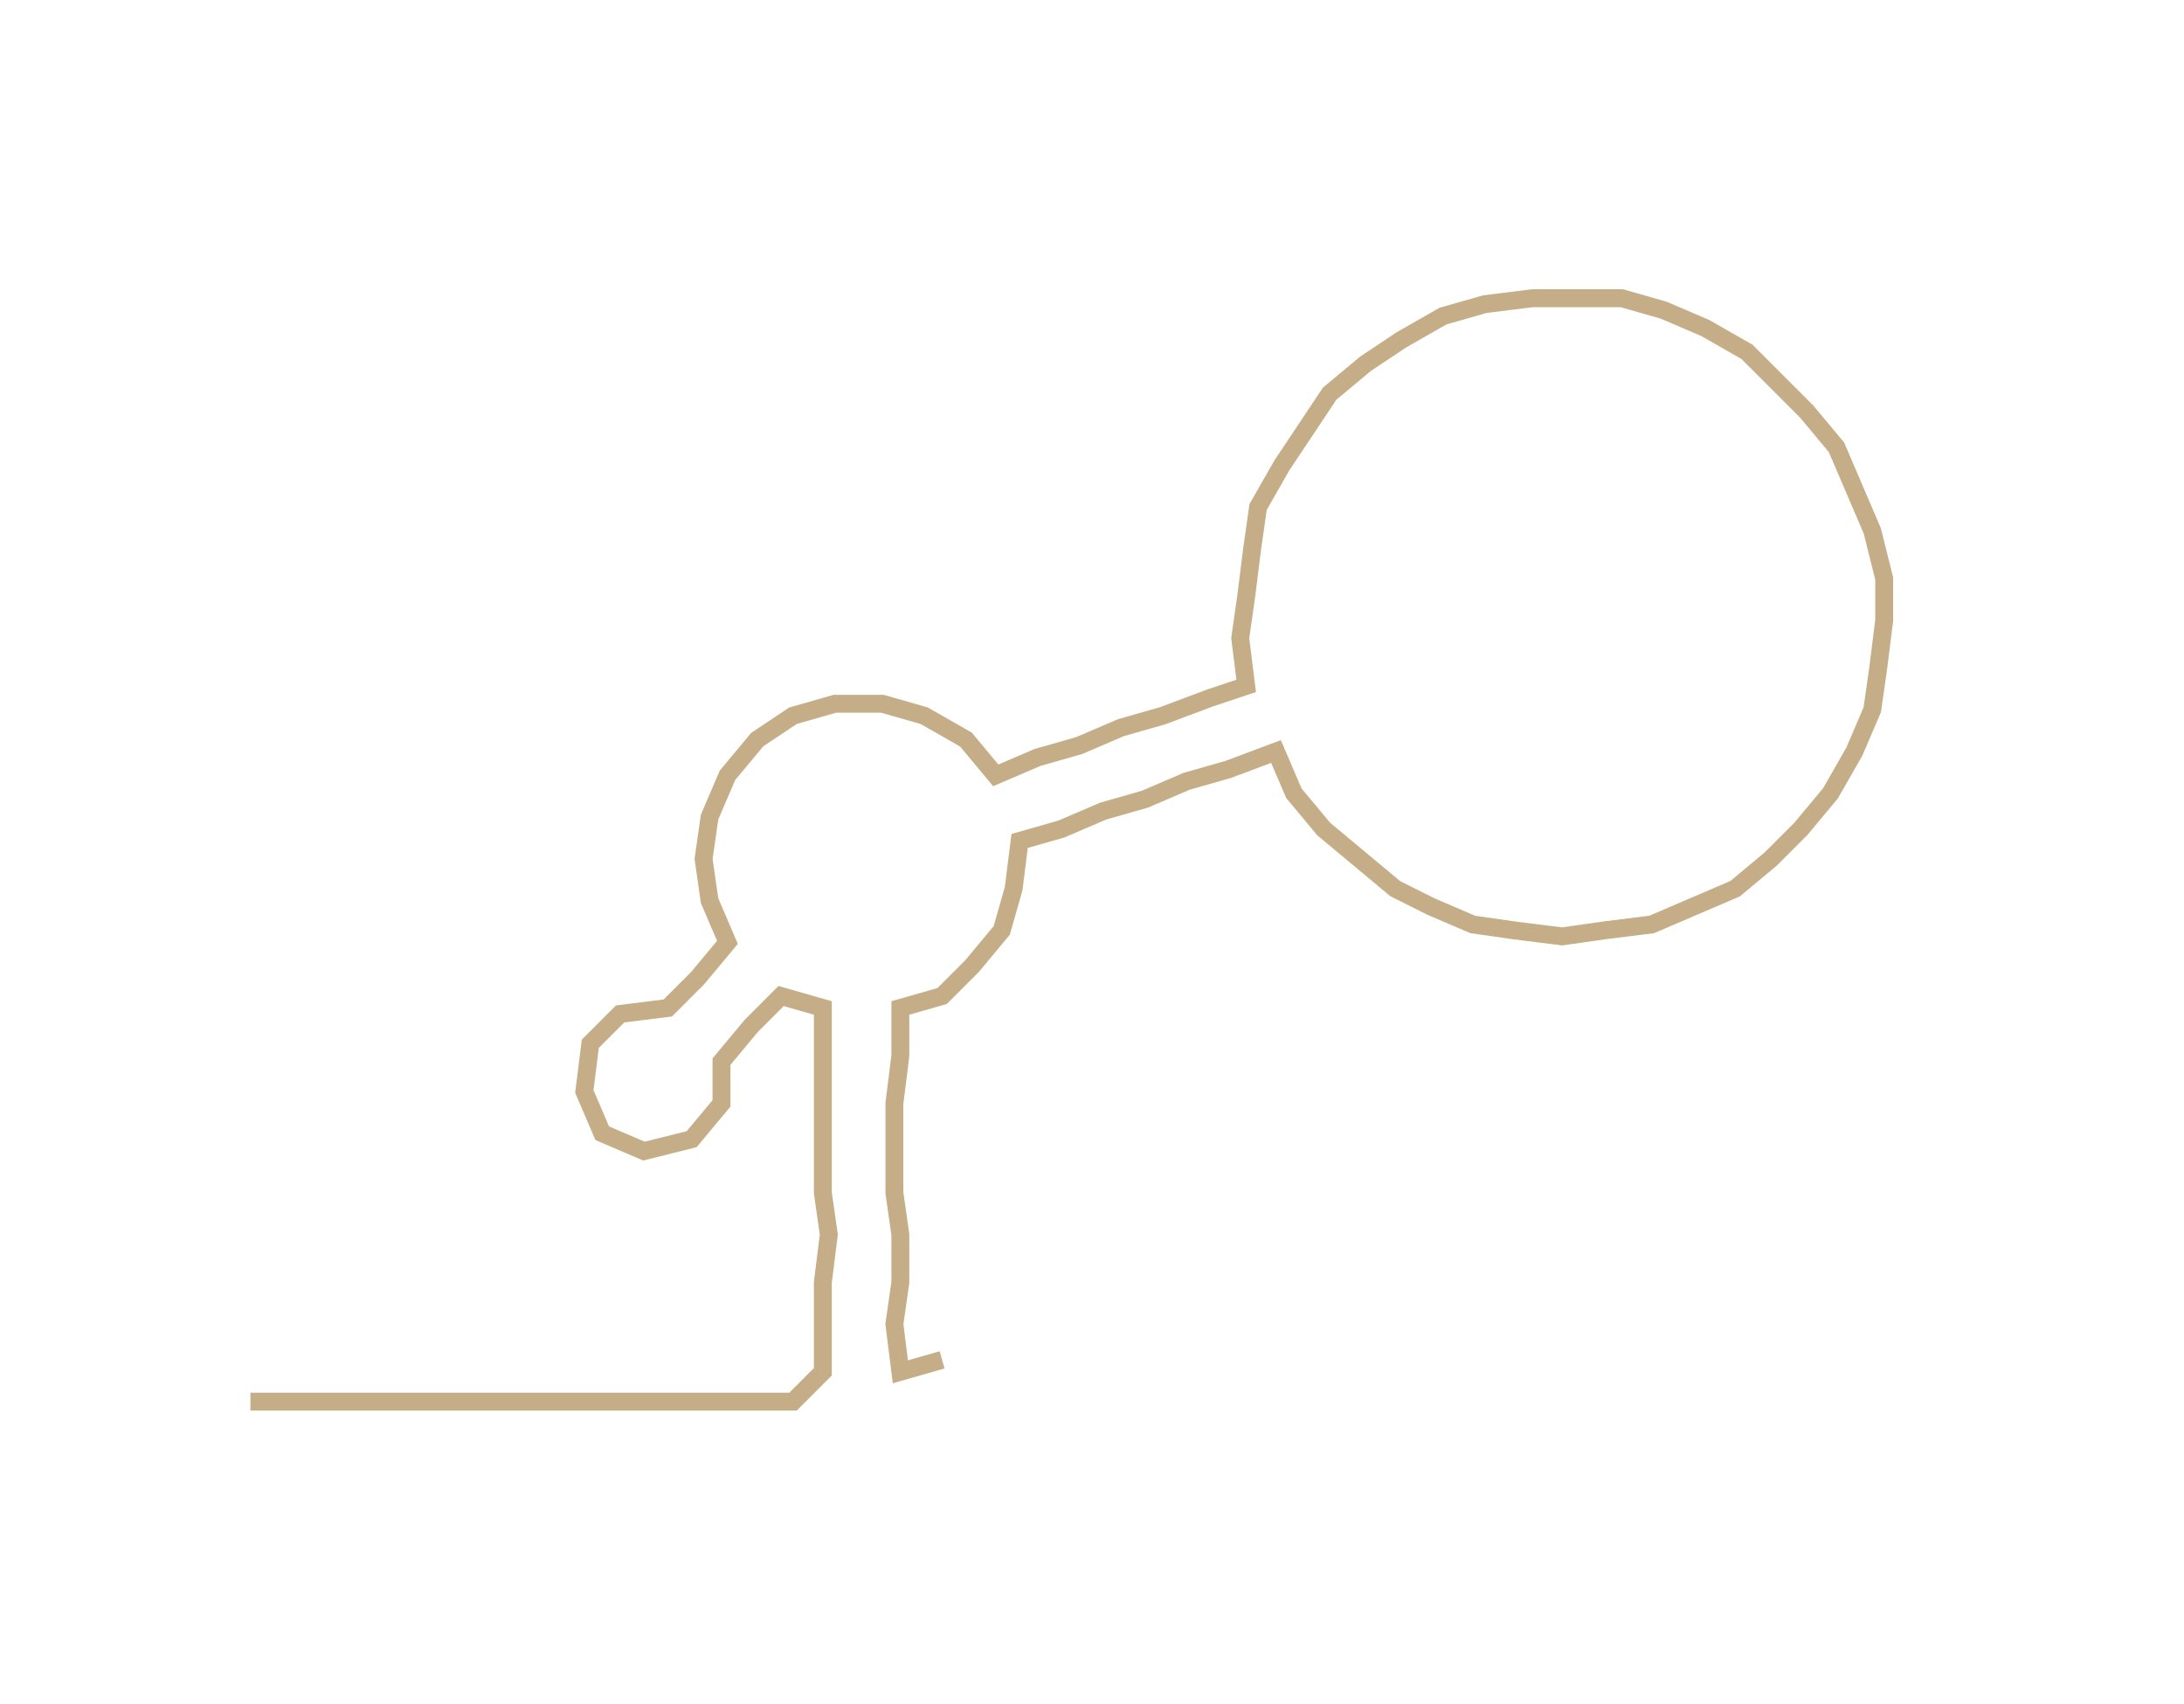 <ns0:svg xmlns:ns0="http://www.w3.org/2000/svg" width="300px" height="234.015px" viewBox="0 0 366.281 285.718"><ns0:path style="stroke:#c5ae87;stroke-width:3px;fill:none;" d="M42 235 L42 235 L50 235 L57 235 L65 235 L72 235 L80 235 L87 235 L95 235 L103 235 L110 235 L118 235 L125 235 L133 235 L138 230 L138 222 L138 215 L139 207 L138 200 L138 192 L138 185 L138 177 L138 169 L131 167 L126 172 L121 178 L121 185 L116 191 L108 193 L101 190 L98 183 L99 175 L104 170 L112 169 L117 164 L122 158 L119 151 L118 144 L119 137 L122 130 L127 124 L133 120 L140 118 L148 118 L155 120 L162 124 L167 130 L174 127 L181 125 L188 122 L195 120 L203 117 L209 115 L208 107 L209 100 L210 92 L211 85 L215 78 L219 72 L223 66 L229 61 L235 57 L242 53 L249 51 L257 50 L265 50 L272 50 L279 52 L286 55 L293 59 L298 64 L303 69 L308 75 L311 82 L314 89 L316 97 L316 104 L315 112 L314 119 L311 126 L307 133 L302 139 L297 144 L291 149 L284 152 L277 155 L269 156 L262 157 L254 156 L247 155 L240 152 L234 149 L228 144 L222 139 L217 133 L214 126 L206 129 L199 131 L192 134 L185 136 L178 139 L171 141 L170 149 L168 156 L163 162 L158 167 L151 169 L151 177 L150 185 L150 192 L150 200 L151 207 L151 215 L150 222 L151 230 L158 228" /></ns0:svg>